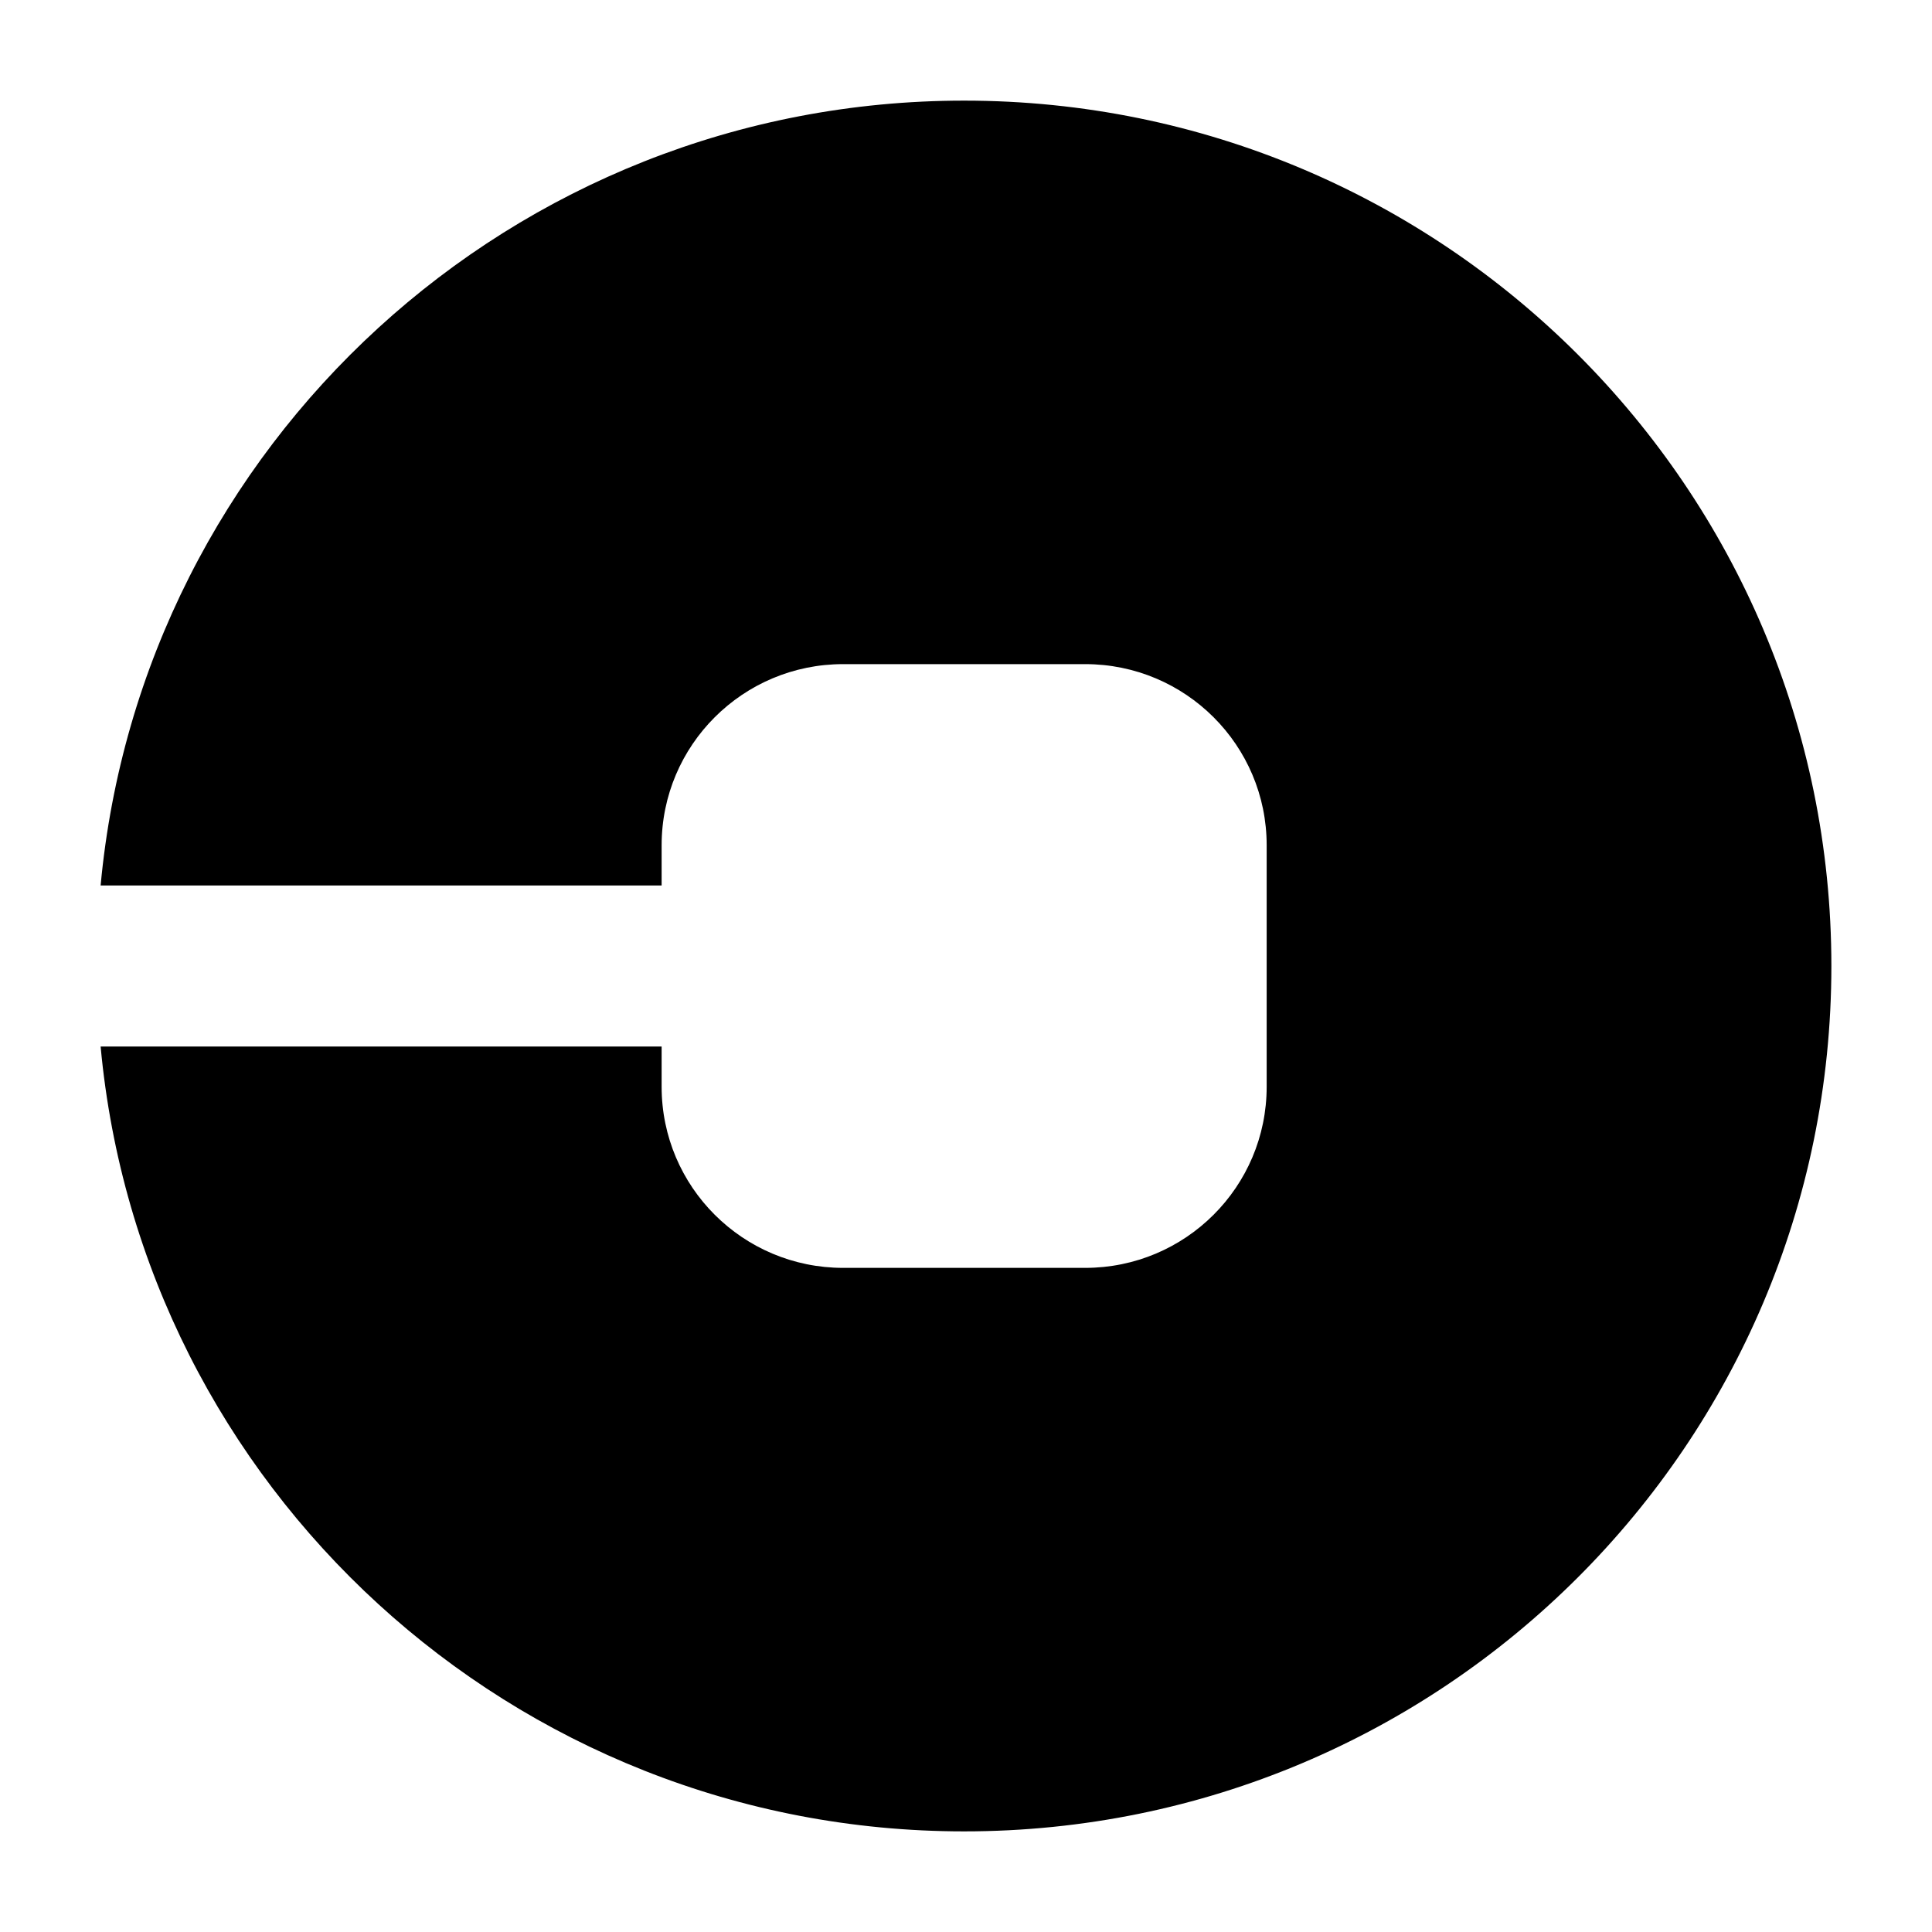<svg width="24" height="24" viewBox="0 0 24 24" xmlns="http://www.w3.org/2000/svg">
    <path fill-rule="evenodd" clip-rule="evenodd" d="M11.977 22.75C17.927 22.75 22.75 17.937 22.75 12C22.75 6.063 17.927 1.25 11.977 1.25C6.365 1.25 1.755 5.532 1.25 11H8.219V10.5C8.219 9.257 9.229 8.25 10.474 8.25H13.48C14.726 8.25 15.735 9.257 15.735 10.5V13.5C15.735 14.743 14.726 15.75 13.48 15.75H10.474C9.229 15.75 8.219 14.743 8.219 13.5V13H1.25C1.755 18.468 6.365 22.75 11.977 22.75Z"/>
</svg>

